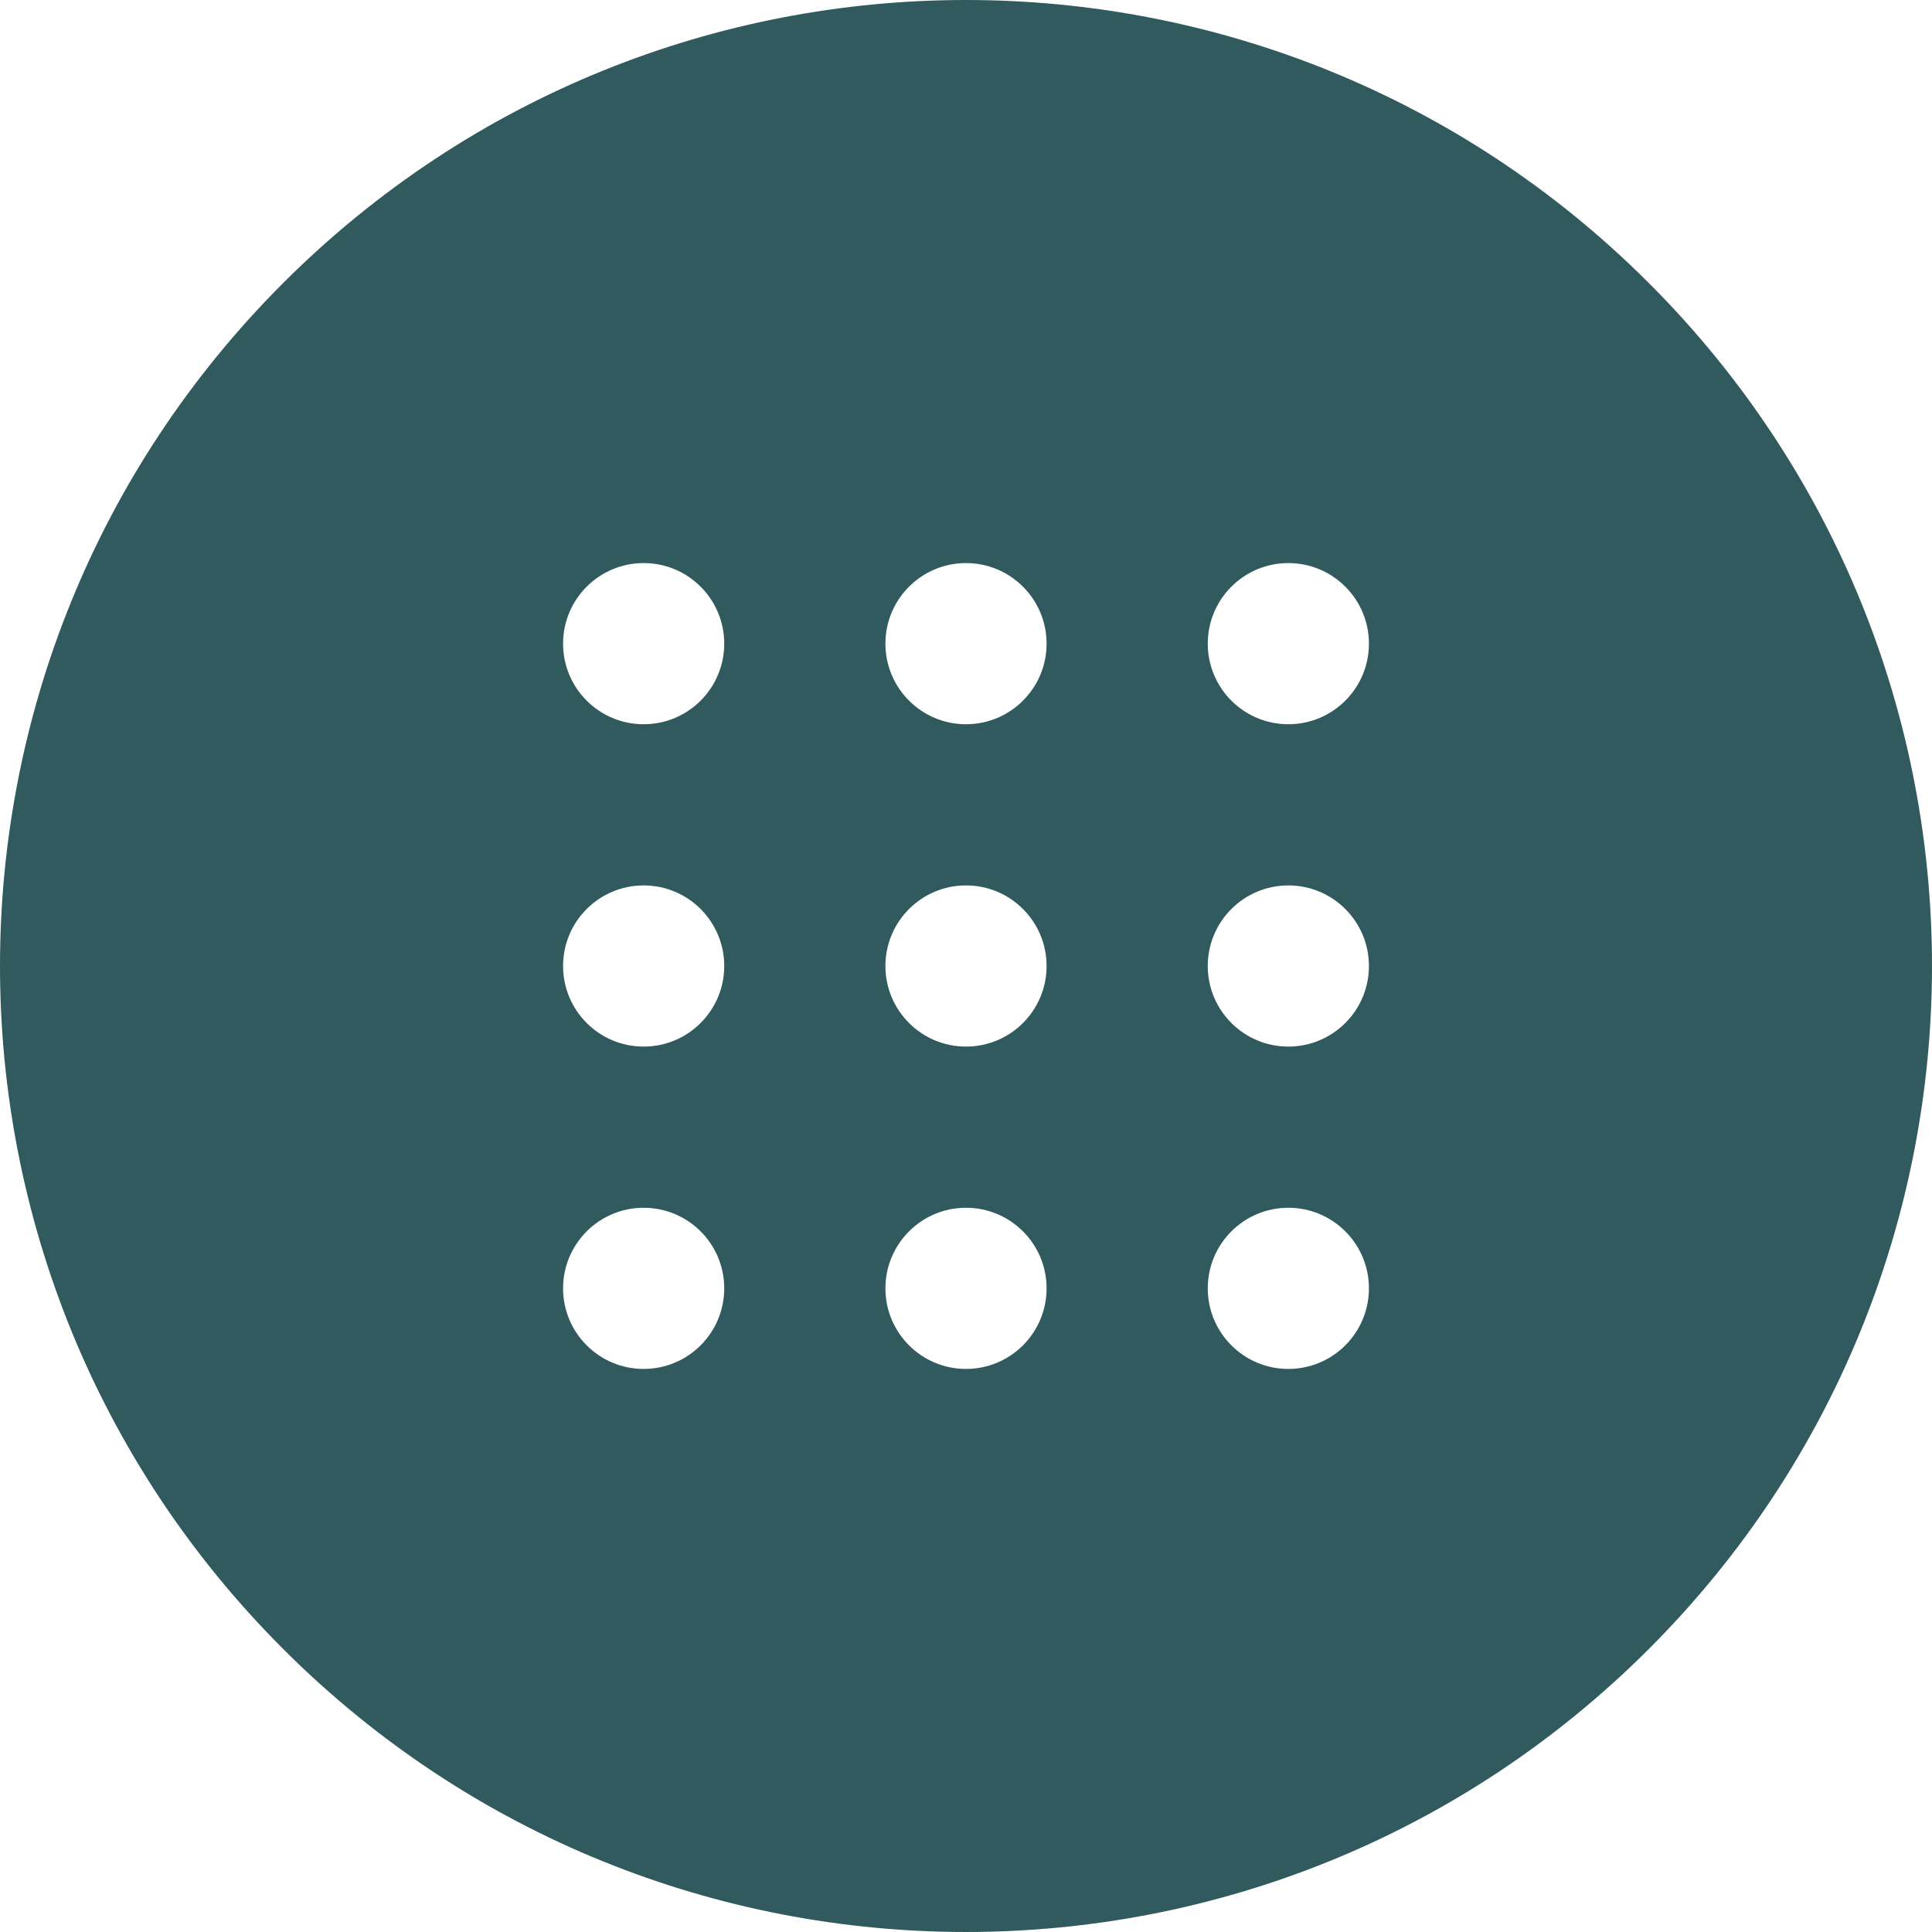 <?xml version="1.0"?>
<svg xmlns="http://www.w3.org/2000/svg" id="Layer_1" enable-background="new 0 0 511.449 511.449" height="512px" viewBox="0 0 511.449 511.449" width="512px"><g><path d="m436.508 74.941c-99.913-99.913-261.639-99.928-361.566 0-99.914 99.912-99.93 261.64 0 361.567 99.913 99.913 261.639 99.927 361.566 0 99.914-99.912 99.929-261.64 0-361.567zm-266.117 287.45c-11.782 0-21.333-9.551-21.333-21.333s9.551-21.333 21.333-21.333 21.333 9.551 21.333 21.333c.001 11.782-9.551 21.333-21.333 21.333zm0-85.333c-11.782 0-21.333-9.551-21.333-21.333s9.551-21.333 21.333-21.333 21.333 9.551 21.333 21.333c.001 11.782-9.551 21.333-21.333 21.333zm0-85.333c-11.782 0-21.333-9.551-21.333-21.333s9.551-21.333 21.333-21.333 21.333 9.551 21.333 21.333c.001 11.781-9.551 21.333-21.333 21.333zm85.334 170.666c-11.782 0-21.333-9.551-21.333-21.333s9.551-21.333 21.333-21.333 21.333 9.551 21.333 21.333-9.551 21.333-21.333 21.333zm0-85.333c-11.782 0-21.333-9.551-21.333-21.333s9.551-21.333 21.333-21.333 21.333 9.551 21.333 21.333-9.551 21.333-21.333 21.333zm0-85.333c-11.782 0-21.333-9.551-21.333-21.333s9.551-21.333 21.333-21.333 21.333 9.551 21.333 21.333c0 11.781-9.551 21.333-21.333 21.333zm85.333 170.666c-11.782 0-21.333-9.551-21.333-21.333s9.551-21.333 21.333-21.333 21.333 9.551 21.333 21.333-9.551 21.333-21.333 21.333zm0-85.333c-11.782 0-21.333-9.551-21.333-21.333s9.551-21.333 21.333-21.333 21.333 9.551 21.333 21.333-9.551 21.333-21.333 21.333zm0-85.333c-11.782 0-21.333-9.551-21.333-21.333s9.551-21.333 21.333-21.333 21.333 9.551 21.333 21.333c0 11.781-9.551 21.333-21.333 21.333z" data-original="#000000" class="active-path" data-old_color="#000000" fill="#305A5D"/></g> </svg>
